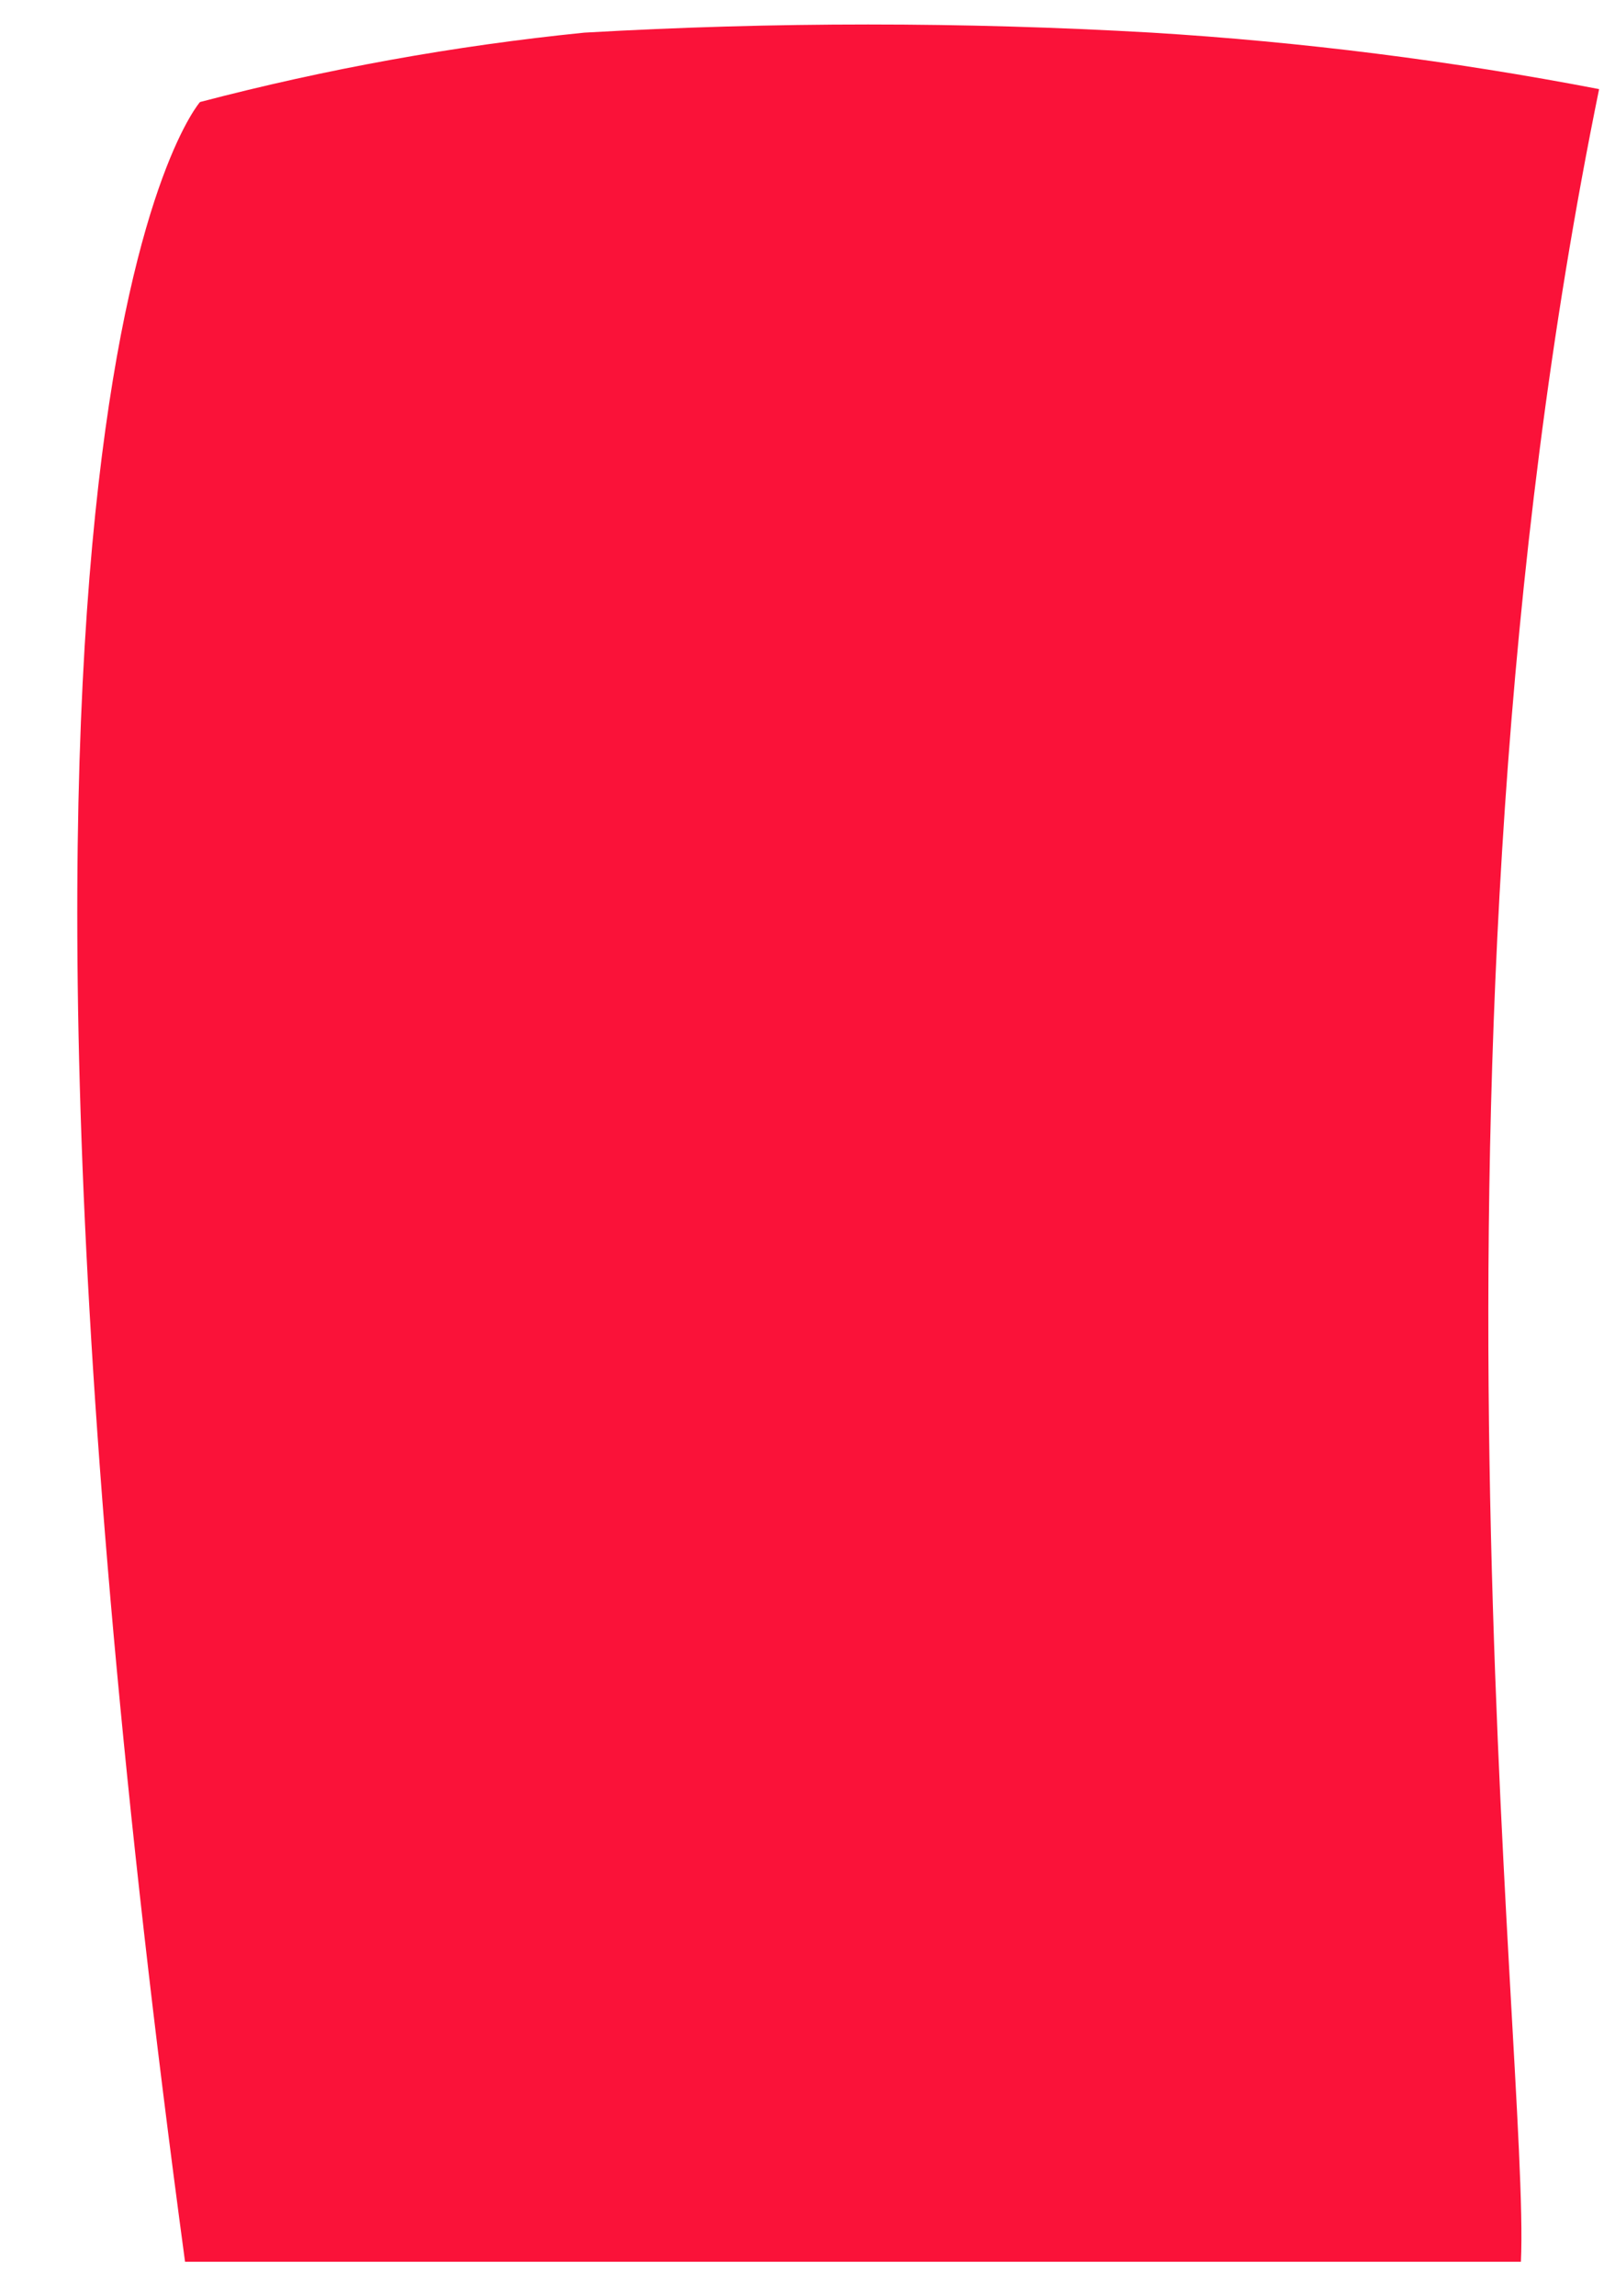<?xml version="1.0" encoding="UTF-8" standalone="no"?><svg width='19' height='27' viewBox='0 0 19 27' fill='none' xmlns='http://www.w3.org/2000/svg'>
<path d='M2.353 1.2C2.353 1.2 -0.775 4.732 2.177 26.6H17.893C18.005 24.2 16.489 12.416 18.813 1.048C17.076 0.714 15.319 0.492 13.553 0.384C11.328 0.256 9.098 0.256 6.873 0.384C5.347 0.538 3.836 0.811 2.353 1.2Z' fill='#FA1239'/>
</svg>

